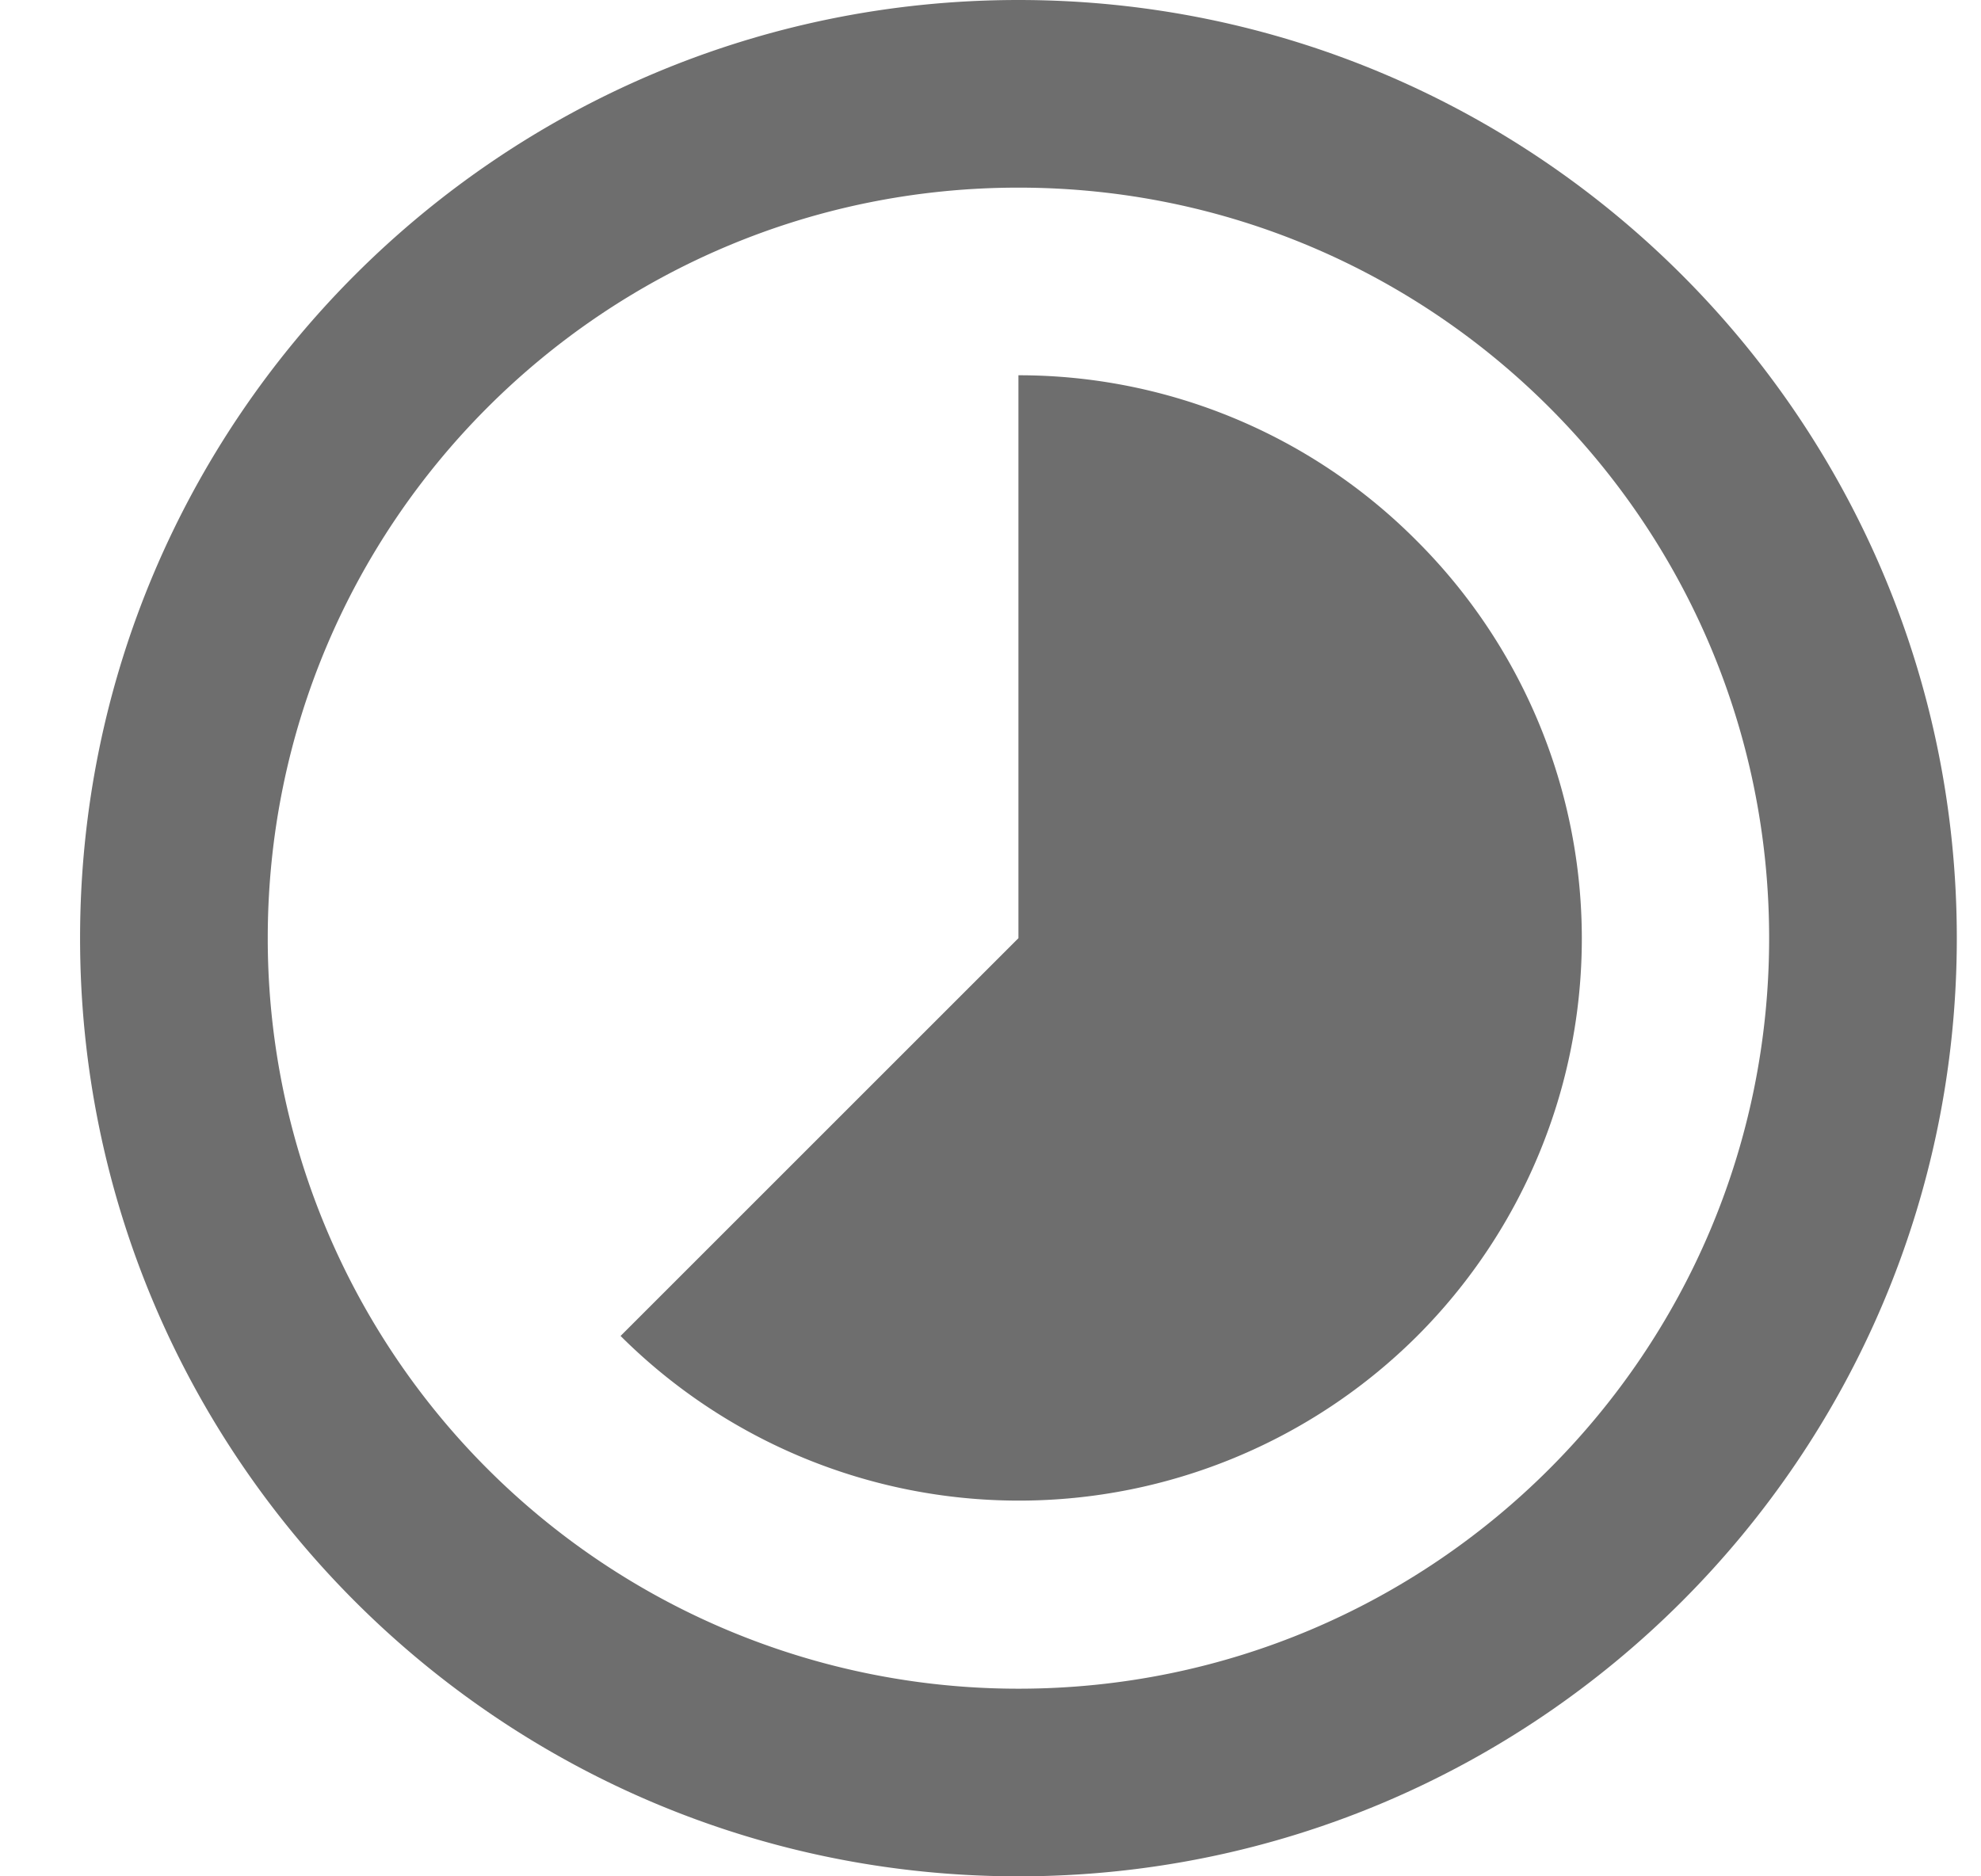 <svg xmlns="http://www.w3.org/2000/svg" width="19" height="18" viewBox="0 0 19 18">
    <path fill="#000" fill-opacity=".57" fill-rule="nonzero" d="M13.584 5.184A5.377 5.377 0 0 0 9.768 3.6V9l-3.816 3.816a5.41 5.41 0 0 0 7.641 0 5.391 5.391 0 0 0-.009-7.632zM9.768 0c-4.968 0-9 4.032-9 9s4.032 9 9 9 9-4.032 9-9-4.032-9-9-9zm0 16.2a7.198 7.198 0 0 1-7.2-7.2c0-3.978 3.222-7.2 7.2-7.2s7.2 3.222 7.2 7.2-3.222 7.2-7.2 7.2z"/>
</svg>
